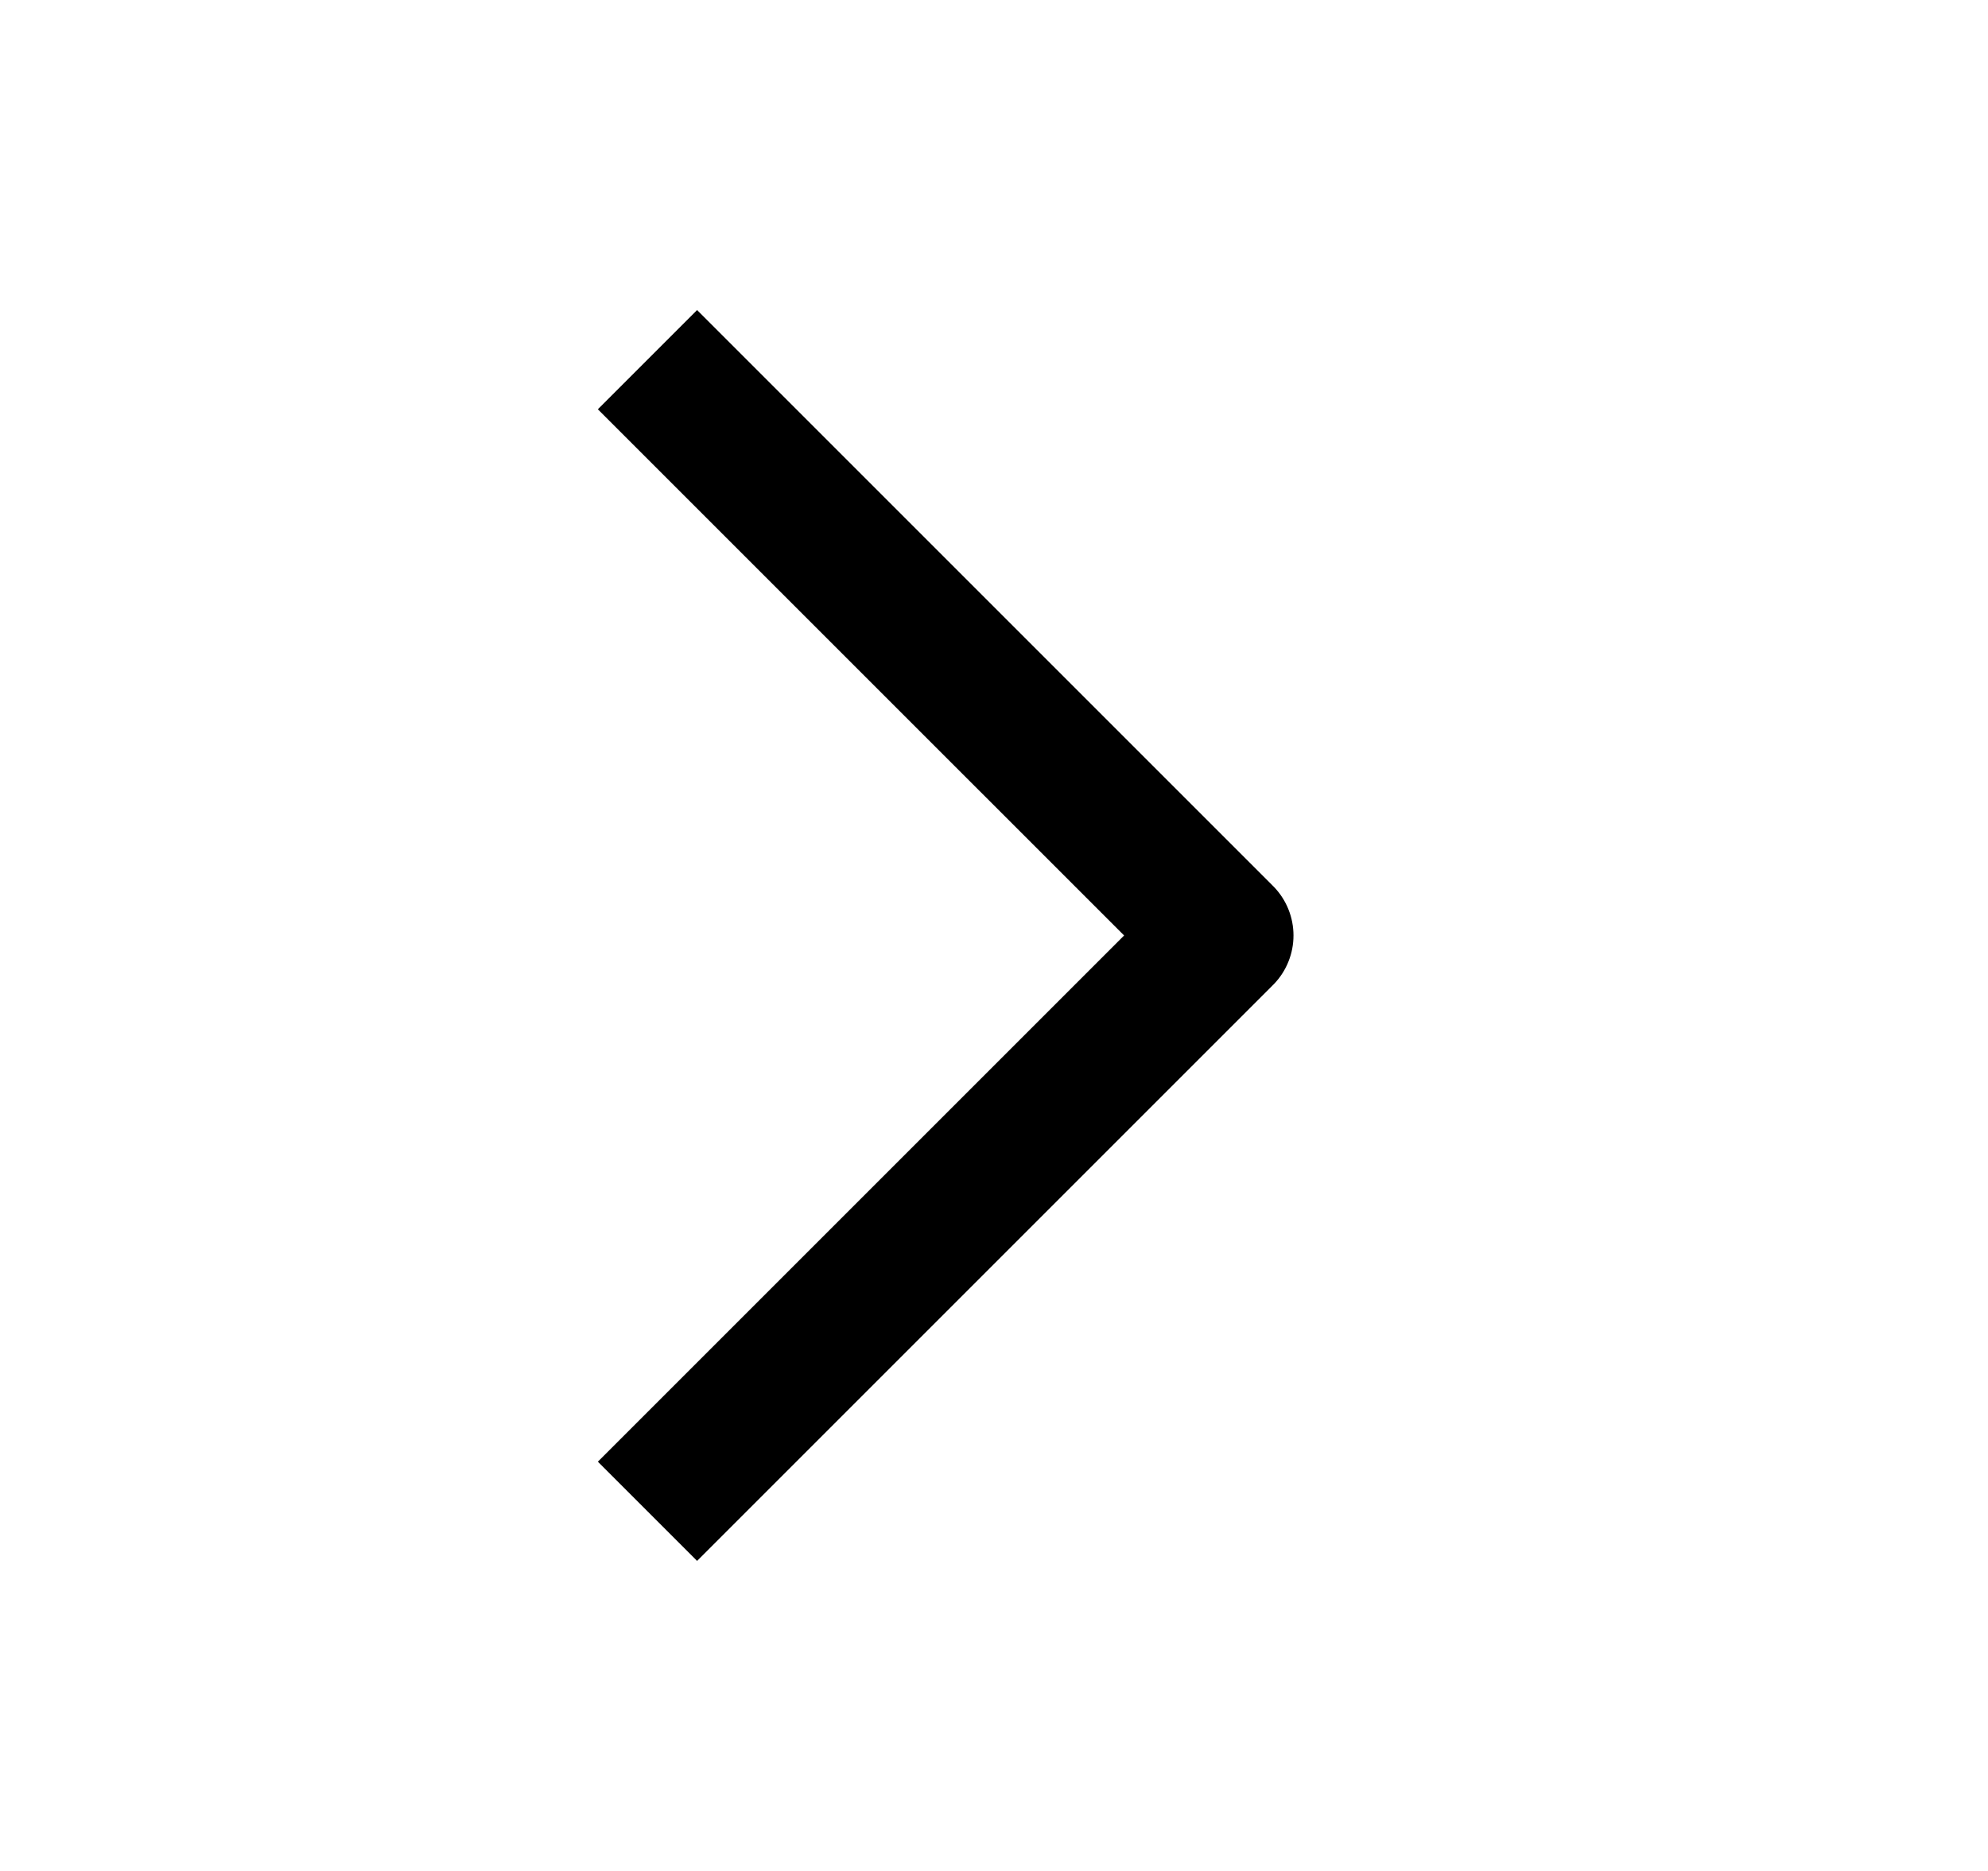<svg width="17" height="16" viewBox="0 0 17 16" fill="none" xmlns="http://www.w3.org/2000/svg">
<path d="M5.961 12.5L10.461 8L5.961 3.5" stroke="black" stroke-width="1.2" stroke-linecap="square" stroke-linejoin="round"/>
</svg>
